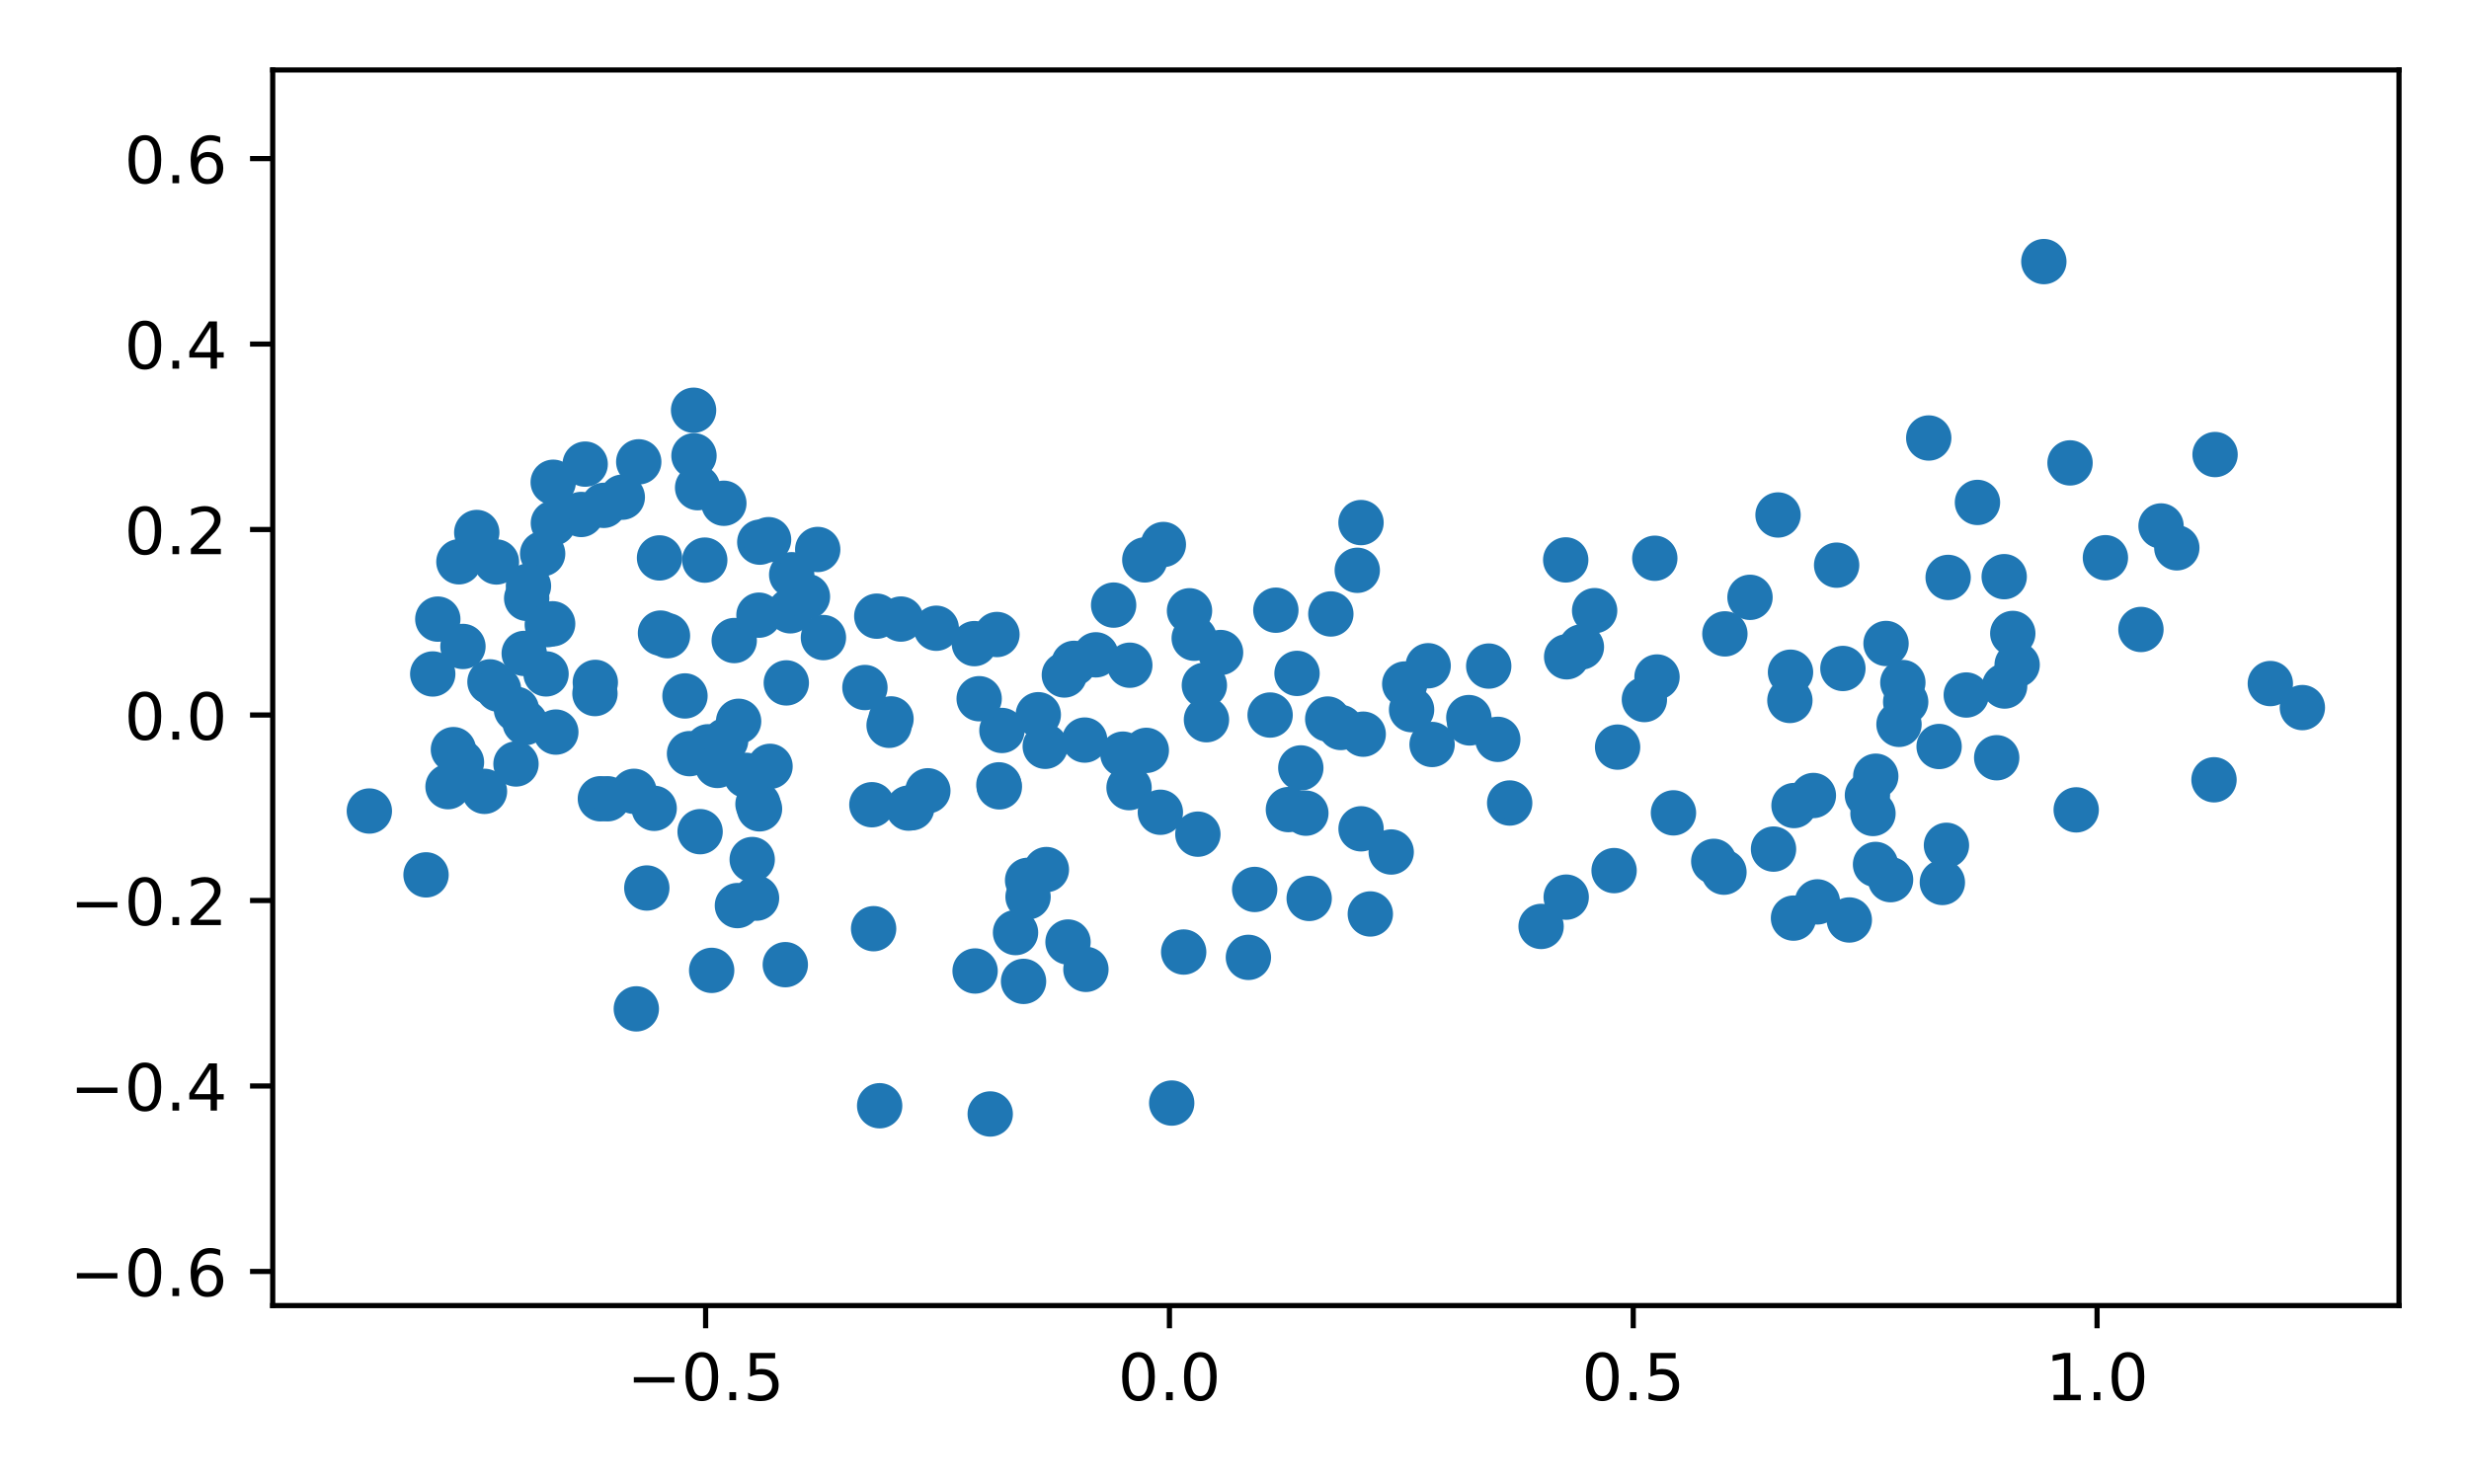 <?xml version="1.0" encoding="utf-8" standalone="no"?>
<!DOCTYPE svg PUBLIC "-//W3C//DTD SVG 1.1//EN"
  "http://www.w3.org/Graphics/SVG/1.1/DTD/svg11.dtd">
<!-- Created with matplotlib (https://matplotlib.org/) -->
<svg height="229pt" version="1.1" viewBox="0 0 381 229" width="381pt" xmlns="http://www.w3.org/2000/svg" xmlns:xlink="http://www.w3.org/1999/xlink">
 <defs>
  <style type="text/css">*{stroke-linecap:butt;stroke-linejoin:round;}</style>
 </defs>
 <g id="figure_1">
  <g id="patch_1">
   <path d="M 0 229 
L 381 229 
L 381 0 
L 0 0 
z
" style="fill:#ffffff;"/>
  </g>
  <g id="axes_1">
   <g id="patch_2">
    <path d="M 42.083 201.522 
L 370.2 201.522 
L 370.2 10.8 
L 42.083 10.8 
z
" style="fill:#ffffff;"/>
   </g>
   <g id="PathCollection_1">
    <defs>
     <path d="M 0 3 
C 0.796 3 1.559 2.684 2.121 2.121 
C 2.684 1.559 3 0.796 3 0 
C 3 -0.796 2.684 -1.559 2.121 -2.121 
C 1.559 -2.684 0.796 -3 0 -3 
C -0.796 -3 -1.559 -2.684 -2.121 -2.121 
C -2.684 -1.559 -3 -0.796 -3 0 
C -3 0.796 -2.684 1.559 -2.121 2.121 
C -1.559 2.684 -0.796 3 0 3 
z
" id="m0109d3bba2" style="stroke:#1f77b4;"/>
    </defs>
    <g clip-path="url(#p8be445e2a1)">
     <use style="fill:#1f77b4;stroke:#1f77b4;" x="200.149" xlink:href="#m0109d3bba2" y="103.941"/>
     <use style="fill:#1f77b4;stroke:#1f77b4;" x="179.06" xlink:href="#m0109d3bba2" y="125.373"/>
     <use style="fill:#1f77b4;stroke:#1f77b4;" x="150.471" xlink:href="#m0109d3bba2" y="149.874"/>
     <use style="fill:#1f77b4;stroke:#1f77b4;" x="157.946" xlink:href="#m0109d3bba2" y="151.479"/>
     <use style="fill:#1f77b4;stroke:#1f77b4;" x="211.459" xlink:href="#m0109d3bba2" y="141.071"/>
     <use style="fill:#1f77b4;stroke:#1f77b4;" x="158.643" xlink:href="#m0109d3bba2" y="138.43"/>
     <use style="fill:#1f77b4;stroke:#1f77b4;" x="173.281" xlink:href="#m0109d3bba2" y="116.403"/>
     <use style="fill:#1f77b4;stroke:#1f77b4;" x="161.471" xlink:href="#m0109d3bba2" y="134.219"/>
     <use style="fill:#1f77b4;stroke:#1f77b4;" x="246.073" xlink:href="#m0109d3bba2" y="94.256"/>
     <use style="fill:#1f77b4;stroke:#1f77b4;" x="231.126" xlink:href="#m0109d3bba2" y="114.12"/>
     <use style="fill:#1f77b4;stroke:#1f77b4;" x="188.35" xlink:href="#m0109d3bba2" y="100.717"/>
     <use style="fill:#1f77b4;stroke:#1f77b4;" x="154.213" xlink:href="#m0109d3bba2" y="121.453"/>
     <use style="fill:#1f77b4;stroke:#1f77b4;" x="154.14" xlink:href="#m0109d3bba2" y="121.141"/>
     <use style="fill:#1f77b4;stroke:#1f77b4;" x="154.61" xlink:href="#m0109d3bba2" y="112.748"/>
     <use style="fill:#1f77b4;stroke:#1f77b4;" x="151.098" xlink:href="#m0109d3bba2" y="107.849"/>
     <use style="fill:#1f77b4;stroke:#1f77b4;" x="156.71" xlink:href="#m0109d3bba2" y="143.944"/>
     <use style="fill:#1f77b4;stroke:#1f77b4;" x="135.742" xlink:href="#m0109d3bba2" y="170.673"/>
     <use style="fill:#1f77b4;stroke:#1f77b4;" x="192.646" xlink:href="#m0109d3bba2" y="147.771"/>
     <use style="fill:#1f77b4;stroke:#1f77b4;" x="152.804" xlink:href="#m0109d3bba2" y="171.944"/>
     <use style="fill:#1f77b4;stroke:#1f77b4;" x="116.967" xlink:href="#m0109d3bba2" y="124.113"/>
     <use style="fill:#1f77b4;stroke:#1f77b4;" x="171.847" xlink:href="#m0109d3bba2" y="93.399"/>
     <use style="fill:#1f77b4;stroke:#1f77b4;" x="160.222" xlink:href="#m0109d3bba2" y="110.318"/>
     <use style="fill:#1f77b4;stroke:#1f77b4;" x="202.024" xlink:href="#m0109d3bba2" y="138.675"/>
     <use style="fill:#1f77b4;stroke:#1f77b4;" x="92.647" xlink:href="#m0109d3bba2" y="123.29"/>
     <use style="fill:#1f77b4;stroke:#1f77b4;" x="196.882" xlink:href="#m0109d3bba2" y="94.186"/>
     <use style="fill:#1f77b4;stroke:#1f77b4;" x="217.827" xlink:href="#m0109d3bba2" y="109.538"/>
     <use style="fill:#1f77b4;stroke:#1f77b4;" x="133.469" xlink:href="#m0109d3bba2" y="106.12"/>
     <use style="fill:#1f77b4;stroke:#1f77b4;" x="127.065" xlink:href="#m0109d3bba2" y="98.413"/>
     <use style="fill:#1f77b4;stroke:#1f77b4;" x="167.382" xlink:href="#m0109d3bba2" y="114.232"/>
     <use style="fill:#1f77b4;stroke:#1f77b4;" x="150.359" xlink:href="#m0109d3bba2" y="99.344"/>
     <use style="fill:#1f77b4;stroke:#1f77b4;" x="135.299" xlink:href="#m0109d3bba2" y="95.107"/>
     <use style="fill:#1f77b4;stroke:#1f77b4;" x="204.886" xlink:href="#m0109d3bba2" y="110.986"/>
     <use style="fill:#1f77b4;stroke:#1f77b4;" x="183.557" xlink:href="#m0109d3bba2" y="94.277"/>
     <use style="fill:#1f77b4;stroke:#1f77b4;" x="165.731" xlink:href="#m0109d3bba2" y="102.39"/>
     <use style="fill:#1f77b4;stroke:#1f77b4;" x="195.997" xlink:href="#m0109d3bba2" y="110.368"/>
     <use style="fill:#1f77b4;stroke:#1f77b4;" x="210.03" xlink:href="#m0109d3bba2" y="127.928"/>
     <use style="fill:#1f77b4;stroke:#1f77b4;" x="220.99" xlink:href="#m0109d3bba2" y="114.912"/>
     <use style="fill:#1f77b4;stroke:#1f77b4;" x="241.686" xlink:href="#m0109d3bba2" y="138.474"/>
     <use style="fill:#1f77b4;stroke:#1f77b4;" x="186.173" xlink:href="#m0109d3bba2" y="111.088"/>
     <use style="fill:#1f77b4;stroke:#1f77b4;" x="158.573" xlink:href="#m0109d3bba2" y="135.883"/>
     <use style="fill:#1f77b4;stroke:#1f77b4;" x="140.188" xlink:href="#m0109d3bba2" y="124.732"/>
     <use style="fill:#1f77b4;stroke:#1f77b4;" x="140.701" xlink:href="#m0109d3bba2" y="124.678"/>
     <use style="fill:#1f77b4;stroke:#1f77b4;" x="121.184" xlink:href="#m0109d3bba2" y="148.898"/>
     <use style="fill:#1f77b4;stroke:#1f77b4;" x="220.384" xlink:href="#m0109d3bba2" y="102.76"/>
     <use style="fill:#1f77b4;stroke:#1f77b4;" x="193.614" xlink:href="#m0109d3bba2" y="137.289"/>
     <use style="fill:#1f77b4;stroke:#1f77b4;" x="143.179" xlink:href="#m0109d3bba2" y="122.06"/>
     <use style="fill:#1f77b4;stroke:#1f77b4;" x="200.733" xlink:href="#m0109d3bba2" y="118.531"/>
     <use style="fill:#1f77b4;stroke:#1f77b4;" x="184.847" xlink:href="#m0109d3bba2" y="128.754"/>
     <use style="fill:#1f77b4;stroke:#1f77b4;" x="174.227" xlink:href="#m0109d3bba2" y="121.573"/>
     <use style="fill:#1f77b4;stroke:#1f77b4;" x="185.85" xlink:href="#m0109d3bba2" y="105.772"/>
     <use style="fill:#1f77b4;stroke:#1f77b4;" x="176.892" xlink:href="#m0109d3bba2" y="115.821"/>
     <use style="fill:#1f77b4;stroke:#1f77b4;" x="201.511" xlink:href="#m0109d3bba2" y="125.515"/>
     <use style="fill:#1f77b4;stroke:#1f77b4;" x="176.659" xlink:href="#m0109d3bba2" y="86.423"/>
     <use style="fill:#1f77b4;stroke:#1f77b4;" x="161.296" xlink:href="#m0109d3bba2" y="115.195"/>
     <use style="fill:#1f77b4;stroke:#1f77b4;" x="179.521" xlink:href="#m0109d3bba2" y="84.045"/>
     <use style="fill:#1f77b4;stroke:#1f77b4;" x="184.284" xlink:href="#m0109d3bba2" y="98.512"/>
     <use style="fill:#1f77b4;stroke:#1f77b4;" x="164.809" xlink:href="#m0109d3bba2" y="145.404"/>
     <use style="fill:#1f77b4;stroke:#1f77b4;" x="167.571" xlink:href="#m0109d3bba2" y="149.623"/>
     <use style="fill:#1f77b4;stroke:#1f77b4;" x="198.818" xlink:href="#m0109d3bba2" y="124.961"/>
     <use style="fill:#1f77b4;stroke:#1f77b4;" x="108.036" xlink:href="#m0109d3bba2" y="128.37"/>
     <use style="fill:#1f77b4;stroke:#1f77b4;" x="74.761" xlink:href="#m0109d3bba2" y="122.147"/>
     <use style="fill:#1f77b4;stroke:#1f77b4;" x="65.744" xlink:href="#m0109d3bba2" y="135.037"/>
     <use style="fill:#1f77b4;stroke:#1f77b4;" x="99.812" xlink:href="#m0109d3bba2" y="137.065"/>
     <use style="fill:#1f77b4;stroke:#1f77b4;" x="137.494" xlink:href="#m0109d3bba2" y="110.964"/>
     <use style="fill:#1f77b4;stroke:#1f77b4;" x="118.826" xlink:href="#m0109d3bba2" y="118.287"/>
     <use style="fill:#1f77b4;stroke:#1f77b4;" x="113.793" xlink:href="#m0109d3bba2" y="139.778"/>
     <use style="fill:#1f77b4;stroke:#1f77b4;" x="174.345" xlink:href="#m0109d3bba2" y="102.677"/>
     <use style="fill:#1f77b4;stroke:#1f77b4;" x="169.105" xlink:href="#m0109d3bba2" y="101.075"/>
     <use style="fill:#1f77b4;stroke:#1f77b4;" x="164.244" xlink:href="#m0109d3bba2" y="104.184"/>
     <use style="fill:#1f77b4;stroke:#1f77b4;" x="122.167" xlink:href="#m0109d3bba2" y="88.711"/>
     <use style="fill:#1f77b4;stroke:#1f77b4;" x="270.049" xlink:href="#m0109d3bba2" y="92.2"/>
     <use style="fill:#1f77b4;stroke:#1f77b4;" x="241.756" xlink:href="#m0109d3bba2" y="101.379"/>
     <use style="fill:#1f77b4;stroke:#1f77b4;" x="249.617" xlink:href="#m0109d3bba2" y="115.319"/>
     <use style="fill:#1f77b4;stroke:#1f77b4;" x="299.733" xlink:href="#m0109d3bba2" y="136.21"/>
     <use style="fill:#1f77b4;stroke:#1f77b4;" x="244.031" xlink:href="#m0109d3bba2" y="99.861"/>
     <use style="fill:#1f77b4;stroke:#1f77b4;" x="229.731" xlink:href="#m0109d3bba2" y="102.81"/>
     <use style="fill:#1f77b4;stroke:#1f77b4;" x="241.612" xlink:href="#m0109d3bba2" y="86.423"/>
     <use style="fill:#1f77b4;stroke:#1f77b4;" x="335.911" xlink:href="#m0109d3bba2" y="84.559"/>
     <use style="fill:#1f77b4;stroke:#1f77b4;" x="305.149" xlink:href="#m0109d3bba2" y="77.551"/>
     <use style="fill:#1f77b4;stroke:#1f77b4;" x="232.964" xlink:href="#m0109d3bba2" y="123.946"/>
     <use style="fill:#1f77b4;stroke:#1f77b4;" x="226.659" xlink:href="#m0109d3bba2" y="110.76"/>
     <use style="fill:#1f77b4;stroke:#1f77b4;" x="276.76" xlink:href="#m0109d3bba2" y="141.713"/>
     <use style="fill:#1f77b4;stroke:#1f77b4;" x="308.117" xlink:href="#m0109d3bba2" y="116.96"/>
     <use style="fill:#1f77b4;stroke:#1f77b4;" x="310.6" xlink:href="#m0109d3bba2" y="97.774"/>
     <use style="fill:#1f77b4;stroke:#1f77b4;" x="311.272" xlink:href="#m0109d3bba2" y="102.613"/>
     <use style="fill:#1f77b4;stroke:#1f77b4;" x="276.301" xlink:href="#m0109d3bba2" y="103.755"/>
     <use style="fill:#1f77b4;stroke:#1f77b4;" x="276.84" xlink:href="#m0109d3bba2" y="124.338"/>
     <use style="fill:#1f77b4;stroke:#1f77b4;" x="319.435" xlink:href="#m0109d3bba2" y="71.449"/>
     <use style="fill:#1f77b4;stroke:#1f77b4;" x="355.286" xlink:href="#m0109d3bba2" y="109.218"/>
     <use style="fill:#1f77b4;stroke:#1f77b4;" x="341.652" xlink:href="#m0109d3bba2" y="120.361"/>
     <use style="fill:#1f77b4;stroke:#1f77b4;" x="333.478" xlink:href="#m0109d3bba2" y="81.183"/>
     <use style="fill:#1f77b4;stroke:#1f77b4;" x="289.456" xlink:href="#m0109d3bba2" y="119.811"/>
     <use style="fill:#1f77b4;stroke:#1f77b4;" x="291.042" xlink:href="#m0109d3bba2" y="99.323"/>
     <use style="fill:#1f77b4;stroke:#1f77b4;" x="280.448" xlink:href="#m0109d3bba2" y="139.207"/>
     <use style="fill:#1f77b4;stroke:#1f77b4;" x="315.392" xlink:href="#m0109d3bba2" y="40.378"/>
     <use style="fill:#1f77b4;stroke:#1f77b4;" x="255.359" xlink:href="#m0109d3bba2" y="86.168"/>
     <use style="fill:#1f77b4;stroke:#1f77b4;" x="309.343" xlink:href="#m0109d3bba2" y="105.891"/>
     <use style="fill:#1f77b4;stroke:#1f77b4;" x="297.63" xlink:href="#m0109d3bba2" y="67.606"/>
     <use style="fill:#1f77b4;stroke:#1f77b4;" x="274.374" xlink:href="#m0109d3bba2" y="79.487"/>
     <use style="fill:#1f77b4;stroke:#1f77b4;" x="284.384" xlink:href="#m0109d3bba2" y="103.18"/>
     <use style="fill:#1f77b4;stroke:#1f77b4;" x="214.68" xlink:href="#m0109d3bba2" y="131.508"/>
     <use style="fill:#1f77b4;stroke:#1f77b4;" x="249.077" xlink:href="#m0109d3bba2" y="134.379"/>
     <use style="fill:#1f77b4;stroke:#1f77b4;" x="291.742" xlink:href="#m0109d3bba2" y="135.777"/>
     <use style="fill:#1f77b4;stroke:#1f77b4;" x="300.624" xlink:href="#m0109d3bba2" y="89.127"/>
     <use style="fill:#1f77b4;stroke:#1f77b4;" x="294.072" xlink:href="#m0109d3bba2" y="108.344"/>
     <use style="fill:#1f77b4;stroke:#1f77b4;" x="273.678" xlink:href="#m0109d3bba2" y="131.06"/>
     <use style="fill:#1f77b4;stroke:#1f77b4;" x="288.169" xlink:href="#m0109d3bba2" y="122.741"/>
     <use style="fill:#1f77b4;stroke:#1f77b4;" x="253.752" xlink:href="#m0109d3bba2" y="107.976"/>
     <use style="fill:#1f77b4;stroke:#1f77b4;" x="341.815" xlink:href="#m0109d3bba2" y="70.161"/>
     <use style="fill:#1f77b4;stroke:#1f77b4;" x="276.203" xlink:href="#m0109d3bba2" y="108.117"/>
     <use style="fill:#1f77b4;stroke:#1f77b4;" x="279.829" xlink:href="#m0109d3bba2" y="122.785"/>
     <use style="fill:#1f77b4;stroke:#1f77b4;" x="303.421" xlink:href="#m0109d3bba2" y="107.276"/>
     <use style="fill:#1f77b4;stroke:#1f77b4;" x="300.364" xlink:href="#m0109d3bba2" y="130.475"/>
     <use style="fill:#1f77b4;stroke:#1f77b4;" x="293.636" xlink:href="#m0109d3bba2" y="105.356"/>
     <use style="fill:#1f77b4;stroke:#1f77b4;" x="350.342" xlink:href="#m0109d3bba2" y="105.509"/>
     <use style="fill:#1f77b4;stroke:#1f77b4;" x="309.275" xlink:href="#m0109d3bba2" y="89.011"/>
     <use style="fill:#1f77b4;stroke:#1f77b4;" x="285.374" xlink:href="#m0109d3bba2" y="142"/>
     <use style="fill:#1f77b4;stroke:#1f77b4;" x="299.231" xlink:href="#m0109d3bba2" y="115.224"/>
     <use style="fill:#1f77b4;stroke:#1f77b4;" x="293.041" xlink:href="#m0109d3bba2" y="111.807"/>
     <use style="fill:#1f77b4;stroke:#1f77b4;" x="330.377" xlink:href="#m0109d3bba2" y="97.16"/>
     <use style="fill:#1f77b4;stroke:#1f77b4;" x="320.386" xlink:href="#m0109d3bba2" y="125.004"/>
     <use style="fill:#1f77b4;stroke:#1f77b4;" x="255.699" xlink:href="#m0109d3bba2" y="104.496"/>
     <use style="fill:#1f77b4;stroke:#1f77b4;" x="206.9" xlink:href="#m0109d3bba2" y="112.29"/>
     <use style="fill:#1f77b4;stroke:#1f77b4;" x="266.03" xlink:href="#m0109d3bba2" y="134.623"/>
     <use style="fill:#1f77b4;stroke:#1f77b4;" x="180.811" xlink:href="#m0109d3bba2" y="170.26"/>
     <use style="fill:#1f77b4;stroke:#1f77b4;" x="289.418" xlink:href="#m0109d3bba2" y="133.428"/>
     <use style="fill:#1f77b4;stroke:#1f77b4;" x="283.417" xlink:href="#m0109d3bba2" y="87.234"/>
     <use style="fill:#1f77b4;stroke:#1f77b4;" x="258.236" xlink:href="#m0109d3bba2" y="125.467"/>
     <use style="fill:#1f77b4;stroke:#1f77b4;" x="324.894" xlink:href="#m0109d3bba2" y="86.083"/>
     <use style="fill:#1f77b4;stroke:#1f77b4;" x="237.812" xlink:href="#m0109d3bba2" y="142.996"/>
     <use style="fill:#1f77b4;stroke:#1f77b4;" x="264.456" xlink:href="#m0109d3bba2" y="132.953"/>
     <use style="fill:#1f77b4;stroke:#1f77b4;" x="289.026" xlink:href="#m0109d3bba2" y="125.565"/>
     <use style="fill:#1f77b4;stroke:#1f77b4;" x="209.445" xlink:href="#m0109d3bba2" y="88.028"/>
     <use style="fill:#1f77b4;stroke:#1f77b4;" x="216.77" xlink:href="#m0109d3bba2" y="105.578"/>
     <use style="fill:#1f77b4;stroke:#1f77b4;" x="210.362" xlink:href="#m0109d3bba2" y="113.321"/>
     <use style="fill:#1f77b4;stroke:#1f77b4;" x="182.658" xlink:href="#m0109d3bba2" y="146.95"/>
     <use style="fill:#1f77b4;stroke:#1f77b4;" x="266.174" xlink:href="#m0109d3bba2" y="97.84"/>
     <use style="fill:#1f77b4;stroke:#1f77b4;" x="210.023" xlink:href="#m0109d3bba2" y="80.661"/>
     <use style="fill:#1f77b4;stroke:#1f77b4;" x="205.367" xlink:href="#m0109d3bba2" y="94.766"/>
     <use style="fill:#1f77b4;stroke:#1f77b4;" x="226.786" xlink:href="#m0109d3bba2" y="111.585"/>
     <use style="fill:#1f77b4;stroke:#1f77b4;" x="139.019" xlink:href="#m0109d3bba2" y="95.553"/>
     <use style="fill:#1f77b4;stroke:#1f77b4;" x="153.843" xlink:href="#m0109d3bba2" y="97.938"/>
     <use style="fill:#1f77b4;stroke:#1f77b4;" x="137.2" xlink:href="#m0109d3bba2" y="111.953"/>
     <use style="fill:#1f77b4;stroke:#1f77b4;" x="109.245" xlink:href="#m0109d3bba2" y="115.268"/>
     <use style="fill:#1f77b4;stroke:#1f77b4;" x="101.772" xlink:href="#m0109d3bba2" y="86.116"/>
     <use style="fill:#1f77b4;stroke:#1f77b4;" x="89.685" xlink:href="#m0109d3bba2" y="79.41"/>
     <use style="fill:#1f77b4;stroke:#1f77b4;" x="81.273" xlink:href="#m0109d3bba2" y="92.355"/>
     <use style="fill:#1f77b4;stroke:#1f77b4;" x="113.979" xlink:href="#m0109d3bba2" y="111.334"/>
     <use style="fill:#1f77b4;stroke:#1f77b4;" x="121.958" xlink:href="#m0109d3bba2" y="94.282"/>
     <use style="fill:#1f77b4;stroke:#1f77b4;" x="90.301" xlink:href="#m0109d3bba2" y="71.639"/>
     <use style="fill:#1f77b4;stroke:#1f77b4;" x="101.921" xlink:href="#m0109d3bba2" y="97.718"/>
     <use style="fill:#1f77b4;stroke:#1f77b4;" x="111.699" xlink:href="#m0109d3bba2" y="77.681"/>
     <use style="fill:#1f77b4;stroke:#1f77b4;" x="117.244" xlink:href="#m0109d3bba2" y="83.682"/>
     <use style="fill:#1f77b4;stroke:#1f77b4;" x="83.738" xlink:href="#m0109d3bba2" y="85.468"/>
     <use style="fill:#1f77b4;stroke:#1f77b4;" x="84.456" xlink:href="#m0109d3bba2" y="96.41"/>
     <use style="fill:#1f77b4;stroke:#1f77b4;" x="85.395" xlink:href="#m0109d3bba2" y="80.741"/>
     <use style="fill:#1f77b4;stroke:#1f77b4;" x="79.624" xlink:href="#m0109d3bba2" y="117.92"/>
     <use style="fill:#1f77b4;stroke:#1f77b4;" x="107.652" xlink:href="#m0109d3bba2" y="75.274"/>
     <use style="fill:#1f77b4;stroke:#1f77b4;" x="107.028" xlink:href="#m0109d3bba2" y="63.324"/>
     <use style="fill:#1f77b4;stroke:#1f77b4;" x="93.169" xlink:href="#m0109d3bba2" y="78.003"/>
     <use style="fill:#1f77b4;stroke:#1f77b4;" x="126.186" xlink:href="#m0109d3bba2" y="84.813"/>
     <use style="fill:#1f77b4;stroke:#1f77b4;" x="108.754" xlink:href="#m0109d3bba2" y="86.456"/>
     <use style="fill:#1f77b4;stroke:#1f77b4;" x="103.001" xlink:href="#m0109d3bba2" y="98.123"/>
     <use style="fill:#1f77b4;stroke:#1f77b4;" x="121.337" xlink:href="#m0109d3bba2" y="105.406"/>
     <use style="fill:#1f77b4;stroke:#1f77b4;" x="69.968" xlink:href="#m0109d3bba2" y="115.707"/>
     <use style="fill:#1f77b4;stroke:#1f77b4;" x="93.765" xlink:href="#m0109d3bba2" y="123.292"/>
     <use style="fill:#1f77b4;stroke:#1f77b4;" x="113.301" xlink:href="#m0109d3bba2" y="98.87"/>
     <use style="fill:#1f77b4;stroke:#1f77b4;" x="118.601" xlink:href="#m0109d3bba2" y="83.299"/>
     <use style="fill:#1f77b4;stroke:#1f77b4;" x="76.607" xlink:href="#m0109d3bba2" y="86.74"/>
     <use style="fill:#1f77b4;stroke:#1f77b4;" x="71.439" xlink:href="#m0109d3bba2" y="99.783"/>
     <use style="fill:#1f77b4;stroke:#1f77b4;" x="96.03" xlink:href="#m0109d3bba2" y="76.743"/>
     <use style="fill:#1f77b4;stroke:#1f77b4;" x="91.809" xlink:href="#m0109d3bba2" y="107.051"/>
     <use style="fill:#1f77b4;stroke:#1f77b4;" x="75.61" xlink:href="#m0109d3bba2" y="105.25"/>
     <use style="fill:#1f77b4;stroke:#1f77b4;" x="80.894" xlink:href="#m0109d3bba2" y="100.859"/>
     <use style="fill:#1f77b4;stroke:#1f77b4;" x="85.367" xlink:href="#m0109d3bba2" y="74.437"/>
     <use style="fill:#1f77b4;stroke:#1f77b4;" x="69.136" xlink:href="#m0109d3bba2" y="121.424"/>
     <use style="fill:#1f77b4;stroke:#1f77b4;" x="81.55" xlink:href="#m0109d3bba2" y="90.45"/>
     <use style="fill:#1f77b4;stroke:#1f77b4;" x="70.816" xlink:href="#m0109d3bba2" y="86.714"/>
     <use style="fill:#1f77b4;stroke:#1f77b4;" x="85.281" xlink:href="#m0109d3bba2" y="96.283"/>
     <use style="fill:#1f77b4;stroke:#1f77b4;" x="117.118" xlink:href="#m0109d3bba2" y="94.953"/>
     <use style="fill:#1f77b4;stroke:#1f77b4;" x="76.928" xlink:href="#m0109d3bba2" y="106.388"/>
     <use style="fill:#1f77b4;stroke:#1f77b4;" x="115.141" xlink:href="#m0109d3bba2" y="119.675"/>
     <use style="fill:#1f77b4;stroke:#1f77b4;" x="105.701" xlink:href="#m0109d3bba2" y="107.419"/>
     <use style="fill:#1f77b4;stroke:#1f77b4;" x="85.771" xlink:href="#m0109d3bba2" y="112.999"/>
     <use style="fill:#1f77b4;stroke:#1f77b4;" x="144.479" xlink:href="#m0109d3bba2" y="96.971"/>
     <use style="fill:#1f77b4;stroke:#1f77b4;" x="98.567" xlink:href="#m0109d3bba2" y="71.285"/>
     <use style="fill:#1f77b4;stroke:#1f77b4;" x="107.091" xlink:href="#m0109d3bba2" y="70.343"/>
     <use style="fill:#1f77b4;stroke:#1f77b4;" x="67.559" xlink:href="#m0109d3bba2" y="95.562"/>
     <use style="fill:#1f77b4;stroke:#1f77b4;" x="81.026" xlink:href="#m0109d3bba2" y="111.544"/>
     <use style="fill:#1f77b4;stroke:#1f77b4;" x="56.997" xlink:href="#m0109d3bba2" y="125.183"/>
     <use style="fill:#1f77b4;stroke:#1f77b4;" x="66.777" xlink:href="#m0109d3bba2" y="104.028"/>
     <use style="fill:#1f77b4;stroke:#1f77b4;" x="79.691" xlink:href="#m0109d3bba2" y="109.49"/>
     <use style="fill:#1f77b4;stroke:#1f77b4;" x="97.836" xlink:href="#m0109d3bba2" y="122.143"/>
     <use style="fill:#1f77b4;stroke:#1f77b4;" x="73.571" xlink:href="#m0109d3bba2" y="82.191"/>
     <use style="fill:#1f77b4;stroke:#1f77b4;" x="111.298" xlink:href="#m0109d3bba2" y="115.051"/>
     <use style="fill:#1f77b4;stroke:#1f77b4;" x="116.745" xlink:href="#m0109d3bba2" y="138.628"/>
     <use style="fill:#1f77b4;stroke:#1f77b4;" x="117.204" xlink:href="#m0109d3bba2" y="124.846"/>
     <use style="fill:#1f77b4;stroke:#1f77b4;" x="134.543" xlink:href="#m0109d3bba2" y="124.211"/>
     <use style="fill:#1f77b4;stroke:#1f77b4;" x="124.6" xlink:href="#m0109d3bba2" y="92.087"/>
     <use style="fill:#1f77b4;stroke:#1f77b4;" x="109.82" xlink:href="#m0109d3bba2" y="149.78"/>
     <use style="fill:#1f77b4;stroke:#1f77b4;" x="110.707" xlink:href="#m0109d3bba2" y="118.147"/>
     <use style="fill:#1f77b4;stroke:#1f77b4;" x="98.192" xlink:href="#m0109d3bba2" y="155.72"/>
     <use style="fill:#1f77b4;stroke:#1f77b4;" x="71.212" xlink:href="#m0109d3bba2" y="117.652"/>
     <use style="fill:#1f77b4;stroke:#1f77b4;" x="116.075" xlink:href="#m0109d3bba2" y="132.671"/>
     <use style="fill:#1f77b4;stroke:#1f77b4;" x="106.403" xlink:href="#m0109d3bba2" y="116.327"/>
     <use style="fill:#1f77b4;stroke:#1f77b4;" x="100.948" xlink:href="#m0109d3bba2" y="124.768"/>
     <use style="fill:#1f77b4;stroke:#1f77b4;" x="84.262" xlink:href="#m0109d3bba2" y="104.016"/>
     <use style="fill:#1f77b4;stroke:#1f77b4;" x="134.81" xlink:href="#m0109d3bba2" y="143.345"/>
     <use style="fill:#1f77b4;stroke:#1f77b4;" x="91.866" xlink:href="#m0109d3bba2" y="105.328"/>
     <use style="fill:#1f77b4;stroke:#1f77b4;" x="111.978" xlink:href="#m0109d3bba2" y="114.3"/>
    </g>
   </g>
   <g id="matplotlib.axis_1">
    <g id="xtick_1">
     <g id="line2d_1">
      <defs>
       <path d="M 0 0 
L 0 3.5 
" id="m03db175803" style="stroke:#000000;stroke-width:0.8;"/>
      </defs>
      <g>
       <use style="stroke:#000000;stroke-width:0.8;" x="108.888" xlink:href="#m03db175803" y="201.522"/>
      </g>
     </g>
     <g id="text_1">
      <!-- −0.5 -->
      <g transform="translate(96.746 216.12)scale(0.1 -0.1)">
       <defs>
        <path d="M 10.594 35.5 
L 73.188 35.5 
L 73.188 27.203 
L 10.594 27.203 
z
" id="DejaVuSans-8722"/>
        <path d="M 31.781 66.406 
Q 24.172 66.406 20.328 58.906 
Q 16.5 51.422 16.5 36.375 
Q 16.5 21.391 20.328 13.891 
Q 24.172 6.391 31.781 6.391 
Q 39.453 6.391 43.281 13.891 
Q 47.125 21.391 47.125 36.375 
Q 47.125 51.422 43.281 58.906 
Q 39.453 66.406 31.781 66.406 
z
M 31.781 74.219 
Q 44.047 74.219 50.516 64.516 
Q 56.984 54.828 56.984 36.375 
Q 56.984 17.969 50.516 8.266 
Q 44.047 -1.422 31.781 -1.422 
Q 19.531 -1.422 13.062 8.266 
Q 6.594 17.969 6.594 36.375 
Q 6.594 54.828 13.062 64.516 
Q 19.531 74.219 31.781 74.219 
z
" id="DejaVuSans-48"/>
        <path d="M 10.688 12.406 
L 21 12.406 
L 21 0 
L 10.688 0 
z
" id="DejaVuSans-46"/>
        <path d="M 10.797 72.906 
L 49.516 72.906 
L 49.516 64.594 
L 19.828 64.594 
L 19.828 46.734 
Q 21.969 47.469 24.109 47.828 
Q 26.266 48.188 28.422 48.188 
Q 40.625 48.188 47.75 41.5 
Q 54.891 34.812 54.891 23.391 
Q 54.891 11.625 47.562 5.094 
Q 40.234 -1.422 26.906 -1.422 
Q 22.312 -1.422 17.547 -0.641 
Q 12.797 0.141 7.719 1.703 
L 7.719 11.625 
Q 12.109 9.234 16.797 8.062 
Q 21.484 6.891 26.703 6.891 
Q 35.156 6.891 40.078 11.328 
Q 45.016 15.766 45.016 23.391 
Q 45.016 31 40.078 35.438 
Q 35.156 39.891 26.703 39.891 
Q 22.75 39.891 18.812 39.016 
Q 14.891 38.141 10.797 36.281 
z
" id="DejaVuSans-53"/>
       </defs>
       <use xlink:href="#DejaVuSans-8722"/>
       <use x="83.789" xlink:href="#DejaVuSans-48"/>
       <use x="147.412" xlink:href="#DejaVuSans-46"/>
       <use x="179.199" xlink:href="#DejaVuSans-53"/>
      </g>
     </g>
    </g>
    <g id="xtick_2">
     <g id="line2d_2">
      <g>
       <use style="stroke:#000000;stroke-width:0.8;" x="180.46" xlink:href="#m03db175803" y="201.522"/>
      </g>
     </g>
     <g id="text_2">
      <!-- 0.0 -->
      <g transform="translate(172.508 216.12)scale(0.1 -0.1)">
       <use xlink:href="#DejaVuSans-48"/>
       <use x="63.623" xlink:href="#DejaVuSans-46"/>
       <use x="95.41" xlink:href="#DejaVuSans-48"/>
      </g>
     </g>
    </g>
    <g id="xtick_3">
     <g id="line2d_3">
      <g>
       <use style="stroke:#000000;stroke-width:0.8;" x="252.032" xlink:href="#m03db175803" y="201.522"/>
      </g>
     </g>
     <g id="text_3">
      <!-- 0.5 -->
      <g transform="translate(244.08 216.12)scale(0.1 -0.1)">
       <use xlink:href="#DejaVuSans-48"/>
       <use x="63.623" xlink:href="#DejaVuSans-46"/>
       <use x="95.41" xlink:href="#DejaVuSans-53"/>
      </g>
     </g>
    </g>
    <g id="xtick_4">
     <g id="line2d_4">
      <g>
       <use style="stroke:#000000;stroke-width:0.8;" x="323.604" xlink:href="#m03db175803" y="201.522"/>
      </g>
     </g>
     <g id="text_4">
      <!-- 1.0 -->
      <g transform="translate(315.652 216.12)scale(0.1 -0.1)">
       <defs>
        <path d="M 12.406 8.297 
L 28.516 8.297 
L 28.516 63.922 
L 10.984 60.406 
L 10.984 69.391 
L 28.422 72.906 
L 38.281 72.906 
L 38.281 8.297 
L 54.391 8.297 
L 54.391 0 
L 12.406 0 
z
" id="DejaVuSans-49"/>
       </defs>
       <use xlink:href="#DejaVuSans-49"/>
       <use x="63.623" xlink:href="#DejaVuSans-46"/>
       <use x="95.41" xlink:href="#DejaVuSans-48"/>
      </g>
     </g>
    </g>
   </g>
   <g id="matplotlib.axis_2">
    <g id="ytick_1">
     <g id="line2d_5">
      <defs>
       <path d="M 0 0 
L -3.5 0 
" id="m4b76cdcd38" style="stroke:#000000;stroke-width:0.8;"/>
      </defs>
      <g>
       <use style="stroke:#000000;stroke-width:0.8;" x="42.083" xlink:href="#m4b76cdcd38" y="196.251"/>
      </g>
     </g>
     <g id="text_5">
      <!-- −0.6 -->
      <g transform="translate(10.8 200.05)scale(0.1 -0.1)">
       <defs>
        <path d="M 33.016 40.375 
Q 26.375 40.375 22.484 35.828 
Q 18.609 31.297 18.609 23.391 
Q 18.609 15.531 22.484 10.953 
Q 26.375 6.391 33.016 6.391 
Q 39.656 6.391 43.531 10.953 
Q 47.406 15.531 47.406 23.391 
Q 47.406 31.297 43.531 35.828 
Q 39.656 40.375 33.016 40.375 
z
M 52.594 71.297 
L 52.594 62.312 
Q 48.875 64.062 45.094 64.984 
Q 41.312 65.922 37.594 65.922 
Q 27.828 65.922 22.672 59.328 
Q 17.531 52.734 16.797 39.406 
Q 19.672 43.656 24.016 45.922 
Q 28.375 48.188 33.594 48.188 
Q 44.578 48.188 50.953 41.516 
Q 57.328 34.859 57.328 23.391 
Q 57.328 12.156 50.688 5.359 
Q 44.047 -1.422 33.016 -1.422 
Q 20.359 -1.422 13.672 8.266 
Q 6.984 17.969 6.984 36.375 
Q 6.984 53.656 15.188 63.938 
Q 23.391 74.219 37.203 74.219 
Q 40.922 74.219 44.703 73.484 
Q 48.484 72.75 52.594 71.297 
z
" id="DejaVuSans-54"/>
       </defs>
       <use xlink:href="#DejaVuSans-8722"/>
       <use x="83.789" xlink:href="#DejaVuSans-48"/>
       <use x="147.412" xlink:href="#DejaVuSans-46"/>
       <use x="179.199" xlink:href="#DejaVuSans-54"/>
      </g>
     </g>
    </g>
    <g id="ytick_2">
     <g id="line2d_6">
      <g>
       <use style="stroke:#000000;stroke-width:0.8;" x="42.083" xlink:href="#m4b76cdcd38" y="167.622"/>
      </g>
     </g>
     <g id="text_6">
      <!-- −0.4 -->
      <g transform="translate(10.8 171.421)scale(0.1 -0.1)">
       <defs>
        <path d="M 37.797 64.312 
L 12.891 25.391 
L 37.797 25.391 
z
M 35.203 72.906 
L 47.609 72.906 
L 47.609 25.391 
L 58.016 25.391 
L 58.016 17.188 
L 47.609 17.188 
L 47.609 0 
L 37.797 0 
L 37.797 17.188 
L 4.891 17.188 
L 4.891 26.703 
z
" id="DejaVuSans-52"/>
       </defs>
       <use xlink:href="#DejaVuSans-8722"/>
       <use x="83.789" xlink:href="#DejaVuSans-48"/>
       <use x="147.412" xlink:href="#DejaVuSans-46"/>
       <use x="179.199" xlink:href="#DejaVuSans-52"/>
      </g>
     </g>
    </g>
    <g id="ytick_3">
     <g id="line2d_7">
      <g>
       <use style="stroke:#000000;stroke-width:0.8;" x="42.083" xlink:href="#m4b76cdcd38" y="138.993"/>
      </g>
     </g>
     <g id="text_7">
      <!-- −0.2 -->
      <g transform="translate(10.8 142.792)scale(0.1 -0.1)">
       <defs>
        <path d="M 19.188 8.297 
L 53.609 8.297 
L 53.609 0 
L 7.328 0 
L 7.328 8.297 
Q 12.938 14.109 22.625 23.891 
Q 32.328 33.688 34.812 36.531 
Q 39.547 41.844 41.422 45.531 
Q 43.312 49.219 43.312 52.781 
Q 43.312 58.594 39.234 62.25 
Q 35.156 65.922 28.609 65.922 
Q 23.969 65.922 18.812 64.312 
Q 13.672 62.703 7.812 59.422 
L 7.812 69.391 
Q 13.766 71.781 18.938 73 
Q 24.125 74.219 28.422 74.219 
Q 39.75 74.219 46.484 68.547 
Q 53.219 62.891 53.219 53.422 
Q 53.219 48.922 51.531 44.891 
Q 49.859 40.875 45.406 35.406 
Q 44.188 33.984 37.641 27.219 
Q 31.109 20.453 19.188 8.297 
z
" id="DejaVuSans-50"/>
       </defs>
       <use xlink:href="#DejaVuSans-8722"/>
       <use x="83.789" xlink:href="#DejaVuSans-48"/>
       <use x="147.412" xlink:href="#DejaVuSans-46"/>
       <use x="179.199" xlink:href="#DejaVuSans-50"/>
      </g>
     </g>
    </g>
    <g id="ytick_4">
     <g id="line2d_8">
      <g>
       <use style="stroke:#000000;stroke-width:0.8;" x="42.083" xlink:href="#m4b76cdcd38" y="110.364"/>
      </g>
     </g>
     <g id="text_8">
      <!-- 0.0 -->
      <g transform="translate(19.18 114.163)scale(0.1 -0.1)">
       <use xlink:href="#DejaVuSans-48"/>
       <use x="63.623" xlink:href="#DejaVuSans-46"/>
       <use x="95.41" xlink:href="#DejaVuSans-48"/>
      </g>
     </g>
    </g>
    <g id="ytick_5">
     <g id="line2d_9">
      <g>
       <use style="stroke:#000000;stroke-width:0.8;" x="42.083" xlink:href="#m4b76cdcd38" y="81.735"/>
      </g>
     </g>
     <g id="text_9">
      <!-- 0.2 -->
      <g transform="translate(19.18 85.535)scale(0.1 -0.1)">
       <use xlink:href="#DejaVuSans-48"/>
       <use x="63.623" xlink:href="#DejaVuSans-46"/>
       <use x="95.41" xlink:href="#DejaVuSans-50"/>
      </g>
     </g>
    </g>
    <g id="ytick_6">
     <g id="line2d_10">
      <g>
       <use style="stroke:#000000;stroke-width:0.8;" x="42.083" xlink:href="#m4b76cdcd38" y="53.106"/>
      </g>
     </g>
     <g id="text_10">
      <!-- 0.4 -->
      <g transform="translate(19.18 56.906)scale(0.1 -0.1)">
       <use xlink:href="#DejaVuSans-48"/>
       <use x="63.623" xlink:href="#DejaVuSans-46"/>
       <use x="95.41" xlink:href="#DejaVuSans-52"/>
      </g>
     </g>
    </g>
    <g id="ytick_7">
     <g id="line2d_11">
      <g>
       <use style="stroke:#000000;stroke-width:0.8;" x="42.083" xlink:href="#m4b76cdcd38" y="24.478"/>
      </g>
     </g>
     <g id="text_11">
      <!-- 0.6 -->
      <g transform="translate(19.18 28.277)scale(0.1 -0.1)">
       <use xlink:href="#DejaVuSans-48"/>
       <use x="63.623" xlink:href="#DejaVuSans-46"/>
       <use x="95.41" xlink:href="#DejaVuSans-54"/>
      </g>
     </g>
    </g>
   </g>
   <g id="patch_3">
    <path d="M 42.083 201.522 
L 42.083 10.8 
" style="fill:none;stroke:#000000;stroke-linecap:square;stroke-linejoin:miter;stroke-width:0.8;"/>
   </g>
   <g id="patch_4">
    <path d="M 370.2 201.522 
L 370.2 10.8 
" style="fill:none;stroke:#000000;stroke-linecap:square;stroke-linejoin:miter;stroke-width:0.8;"/>
   </g>
   <g id="patch_5">
    <path d="M 42.083 201.522 
L 370.2 201.522 
" style="fill:none;stroke:#000000;stroke-linecap:square;stroke-linejoin:miter;stroke-width:0.8;"/>
   </g>
   <g id="patch_6">
    <path d="M 42.083 10.8 
L 370.2 10.8 
" style="fill:none;stroke:#000000;stroke-linecap:square;stroke-linejoin:miter;stroke-width:0.8;"/>
   </g>
  </g>
 </g>
 <defs>
  <clipPath id="p8be445e2a1">
   <rect height="190.722" width="328.117" x="42.083" y="10.8"/>
  </clipPath>
 </defs>
</svg>
